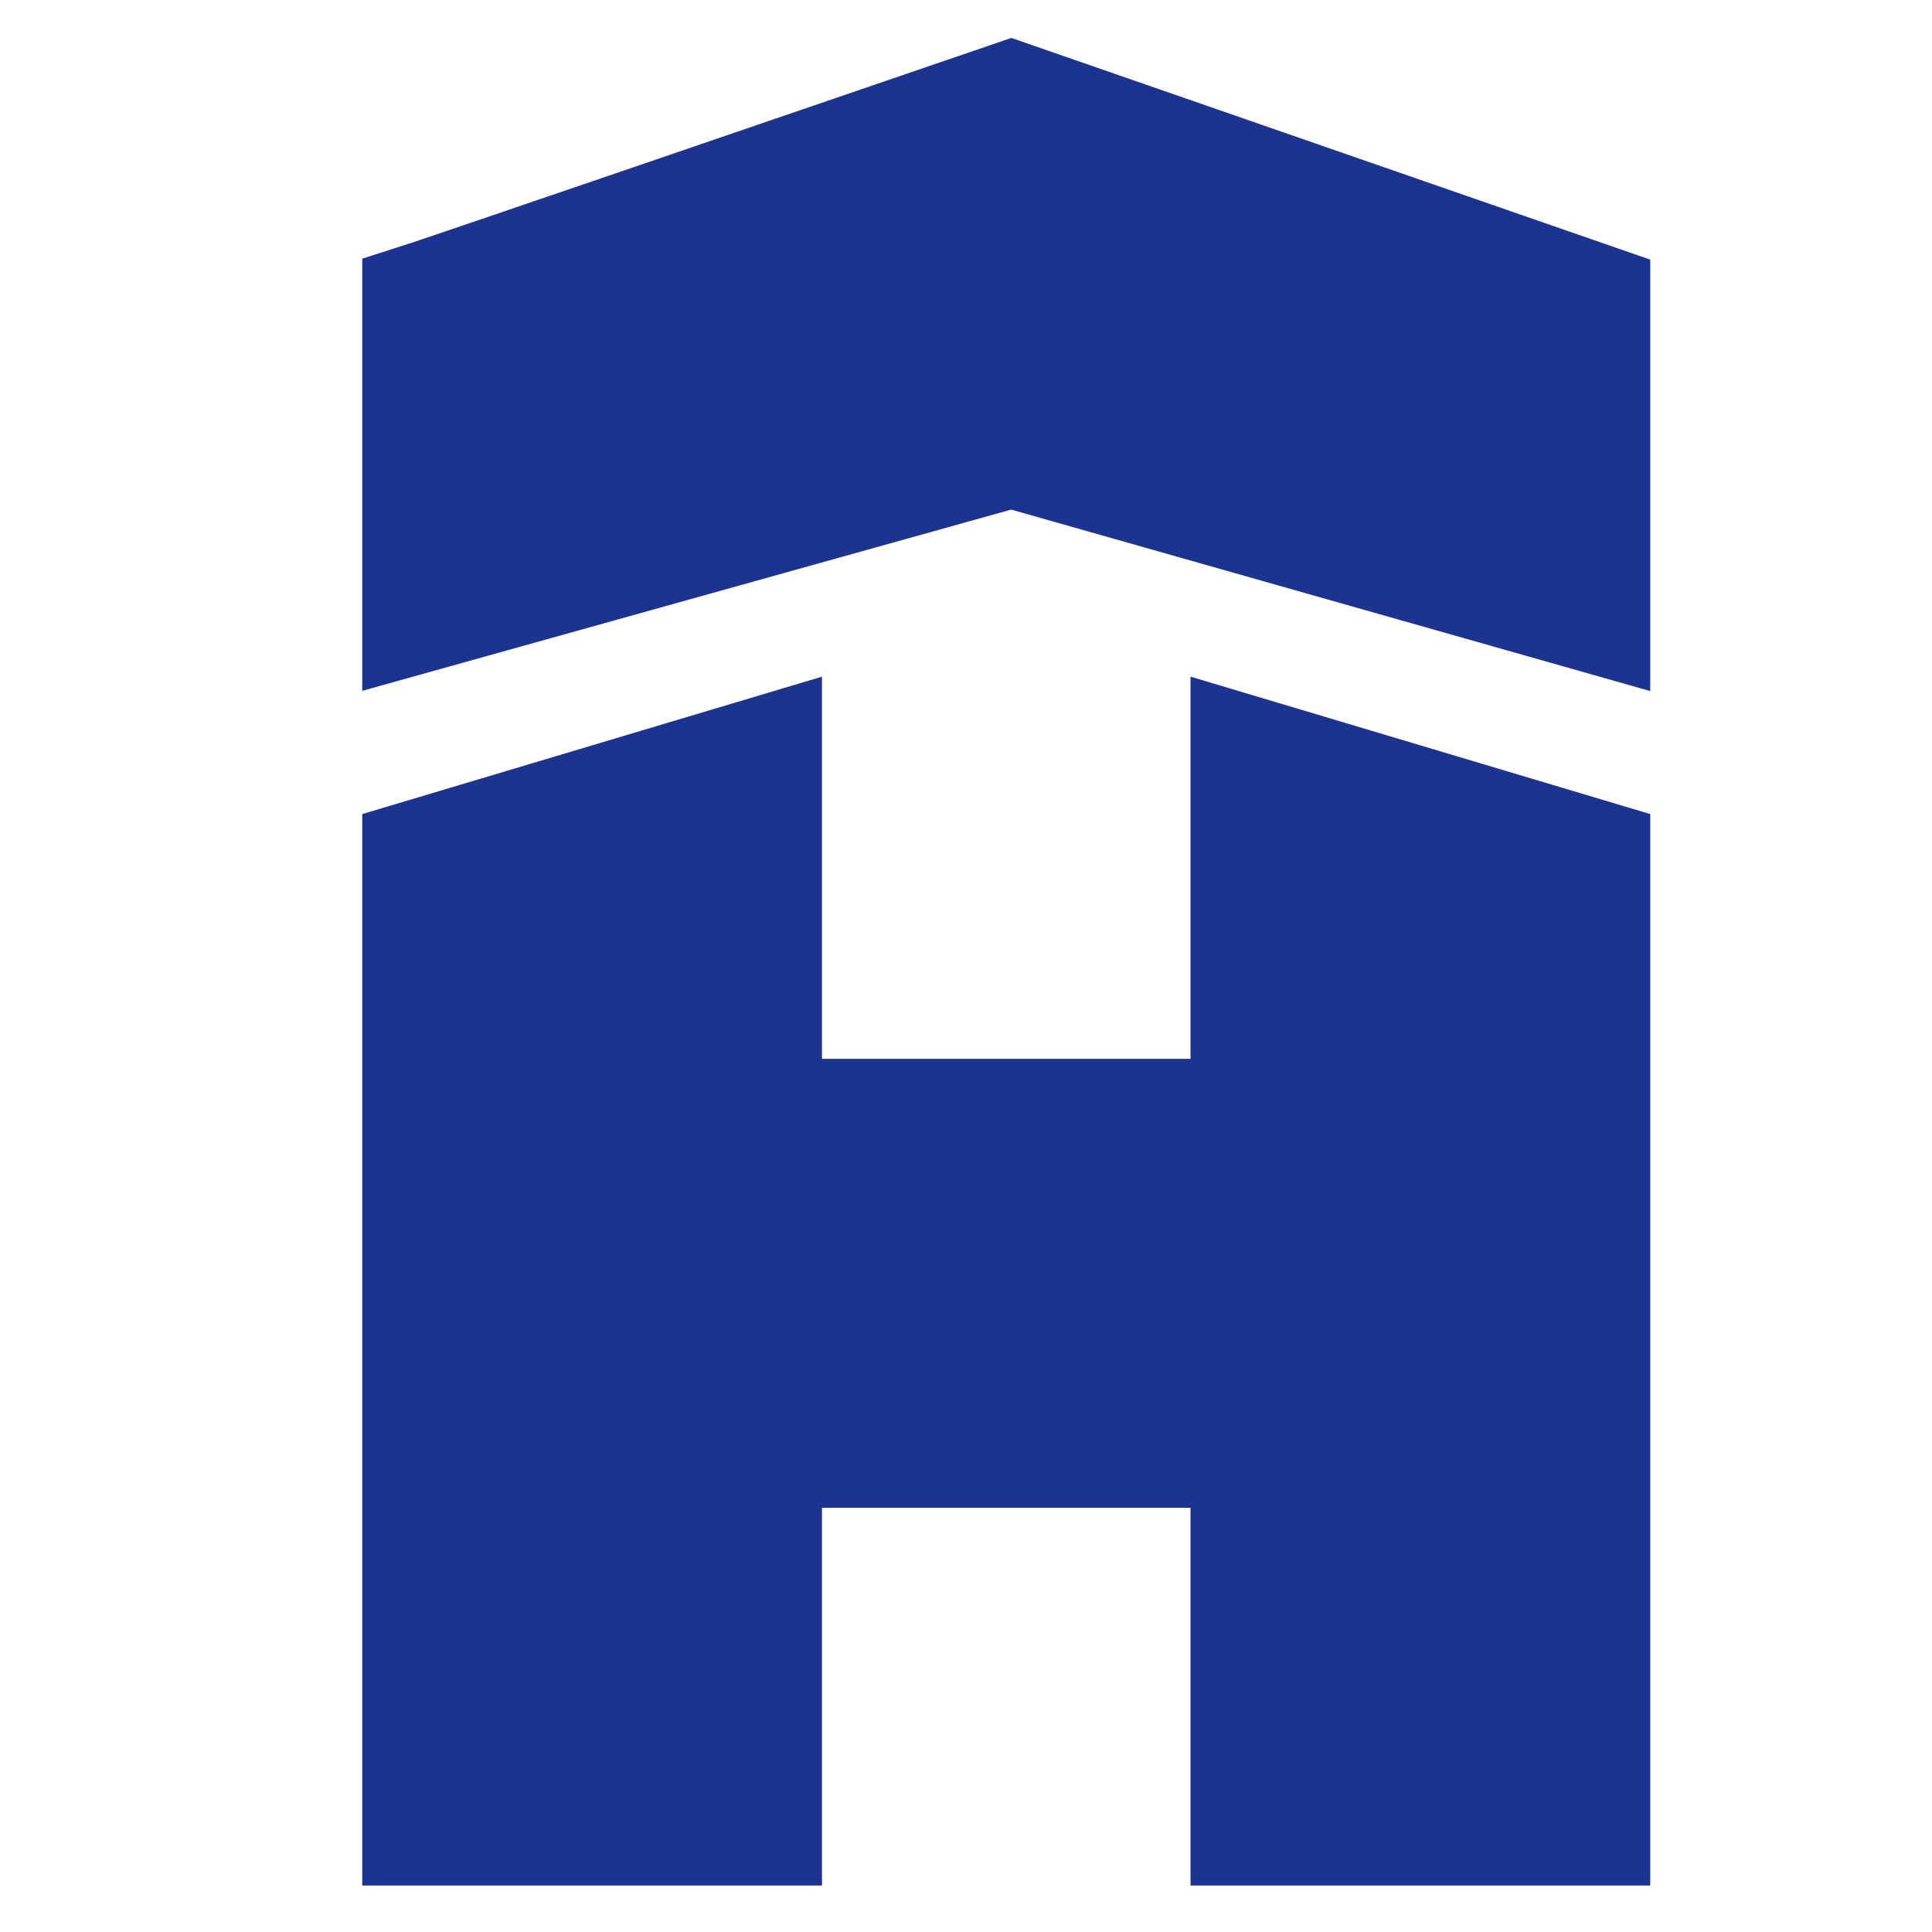 <svg width="24" height="24" viewBox="0 0 24 24" fill="none" xmlns="http://www.w3.org/2000/svg">
<g id="hancock-h">
<g id="container">
<path id="top" d="M12.562 1C10.165 1.821 5.298 3.488 5 3.581V7.923L12.562 5.811L20 7.923V3.581L12.562 1Z" fill="#1C3490" stroke="#1C3490"/>
<path id="bottom" d="M9.711 9.077L5 10.485V22.923H9.711V18.23H15.289V22.923H20V10.485L15.289 9.077V13.653H9.711V9.077Z" fill="#1C3490" stroke="#1C3490"/>
</g>
</g>
</svg>

